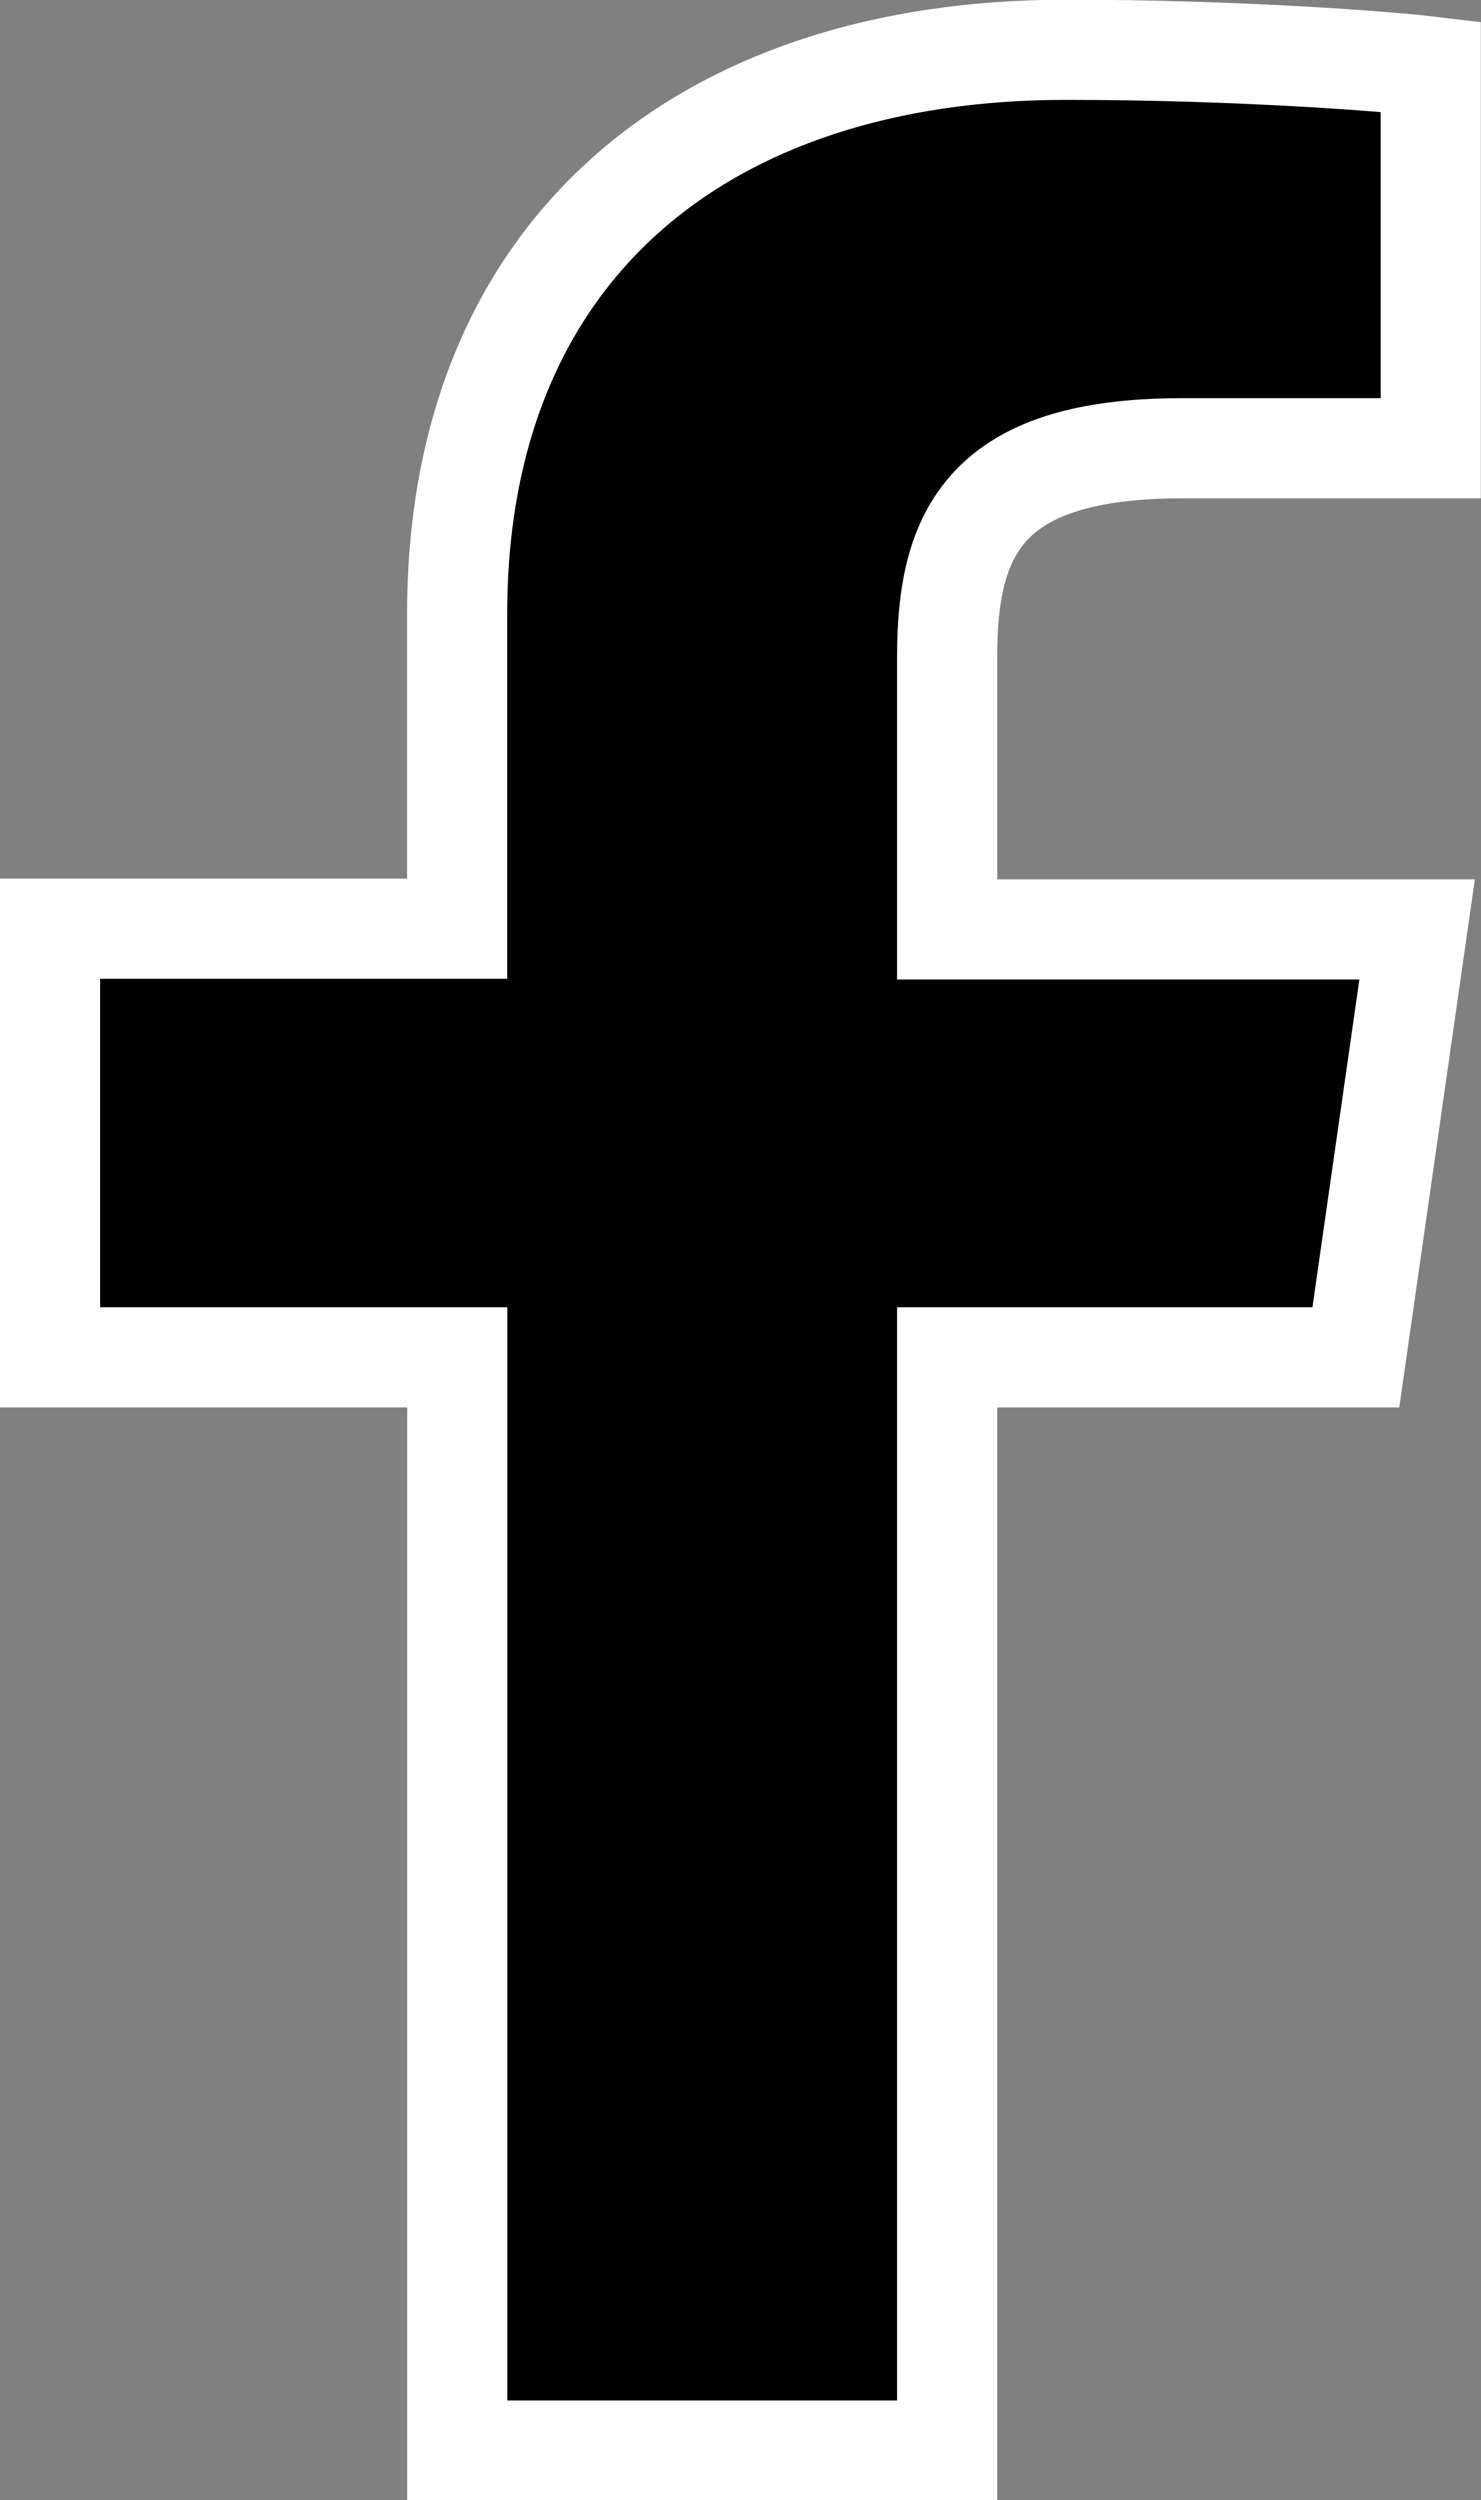 <svg xmlns="http://www.w3.org/2000/svg" width="14.792" height="24.959" viewBox="0 0 14.792 24.959">
  <rect x="0" y="0" width="14.792" height="24.959" fill="#808080" stroke="none"/>
  <path id="FB_copy" data-name="FB copy" d="M297.352,167.7l.612-4.272H293.27V160.7c0-1.234.38-2.075,2.343-2.075H298.1v-3.81c-.433-.052-1.918-.168-3.646-.168-3.608,0-6.078,1.984-6.078,5.63v3.144H284.31V167.7h4.067v10.914h4.893V167.7Z" transform="translate(-283.81 -154.15)" stroke="#fff" stroke-width="1"/>
</svg>
